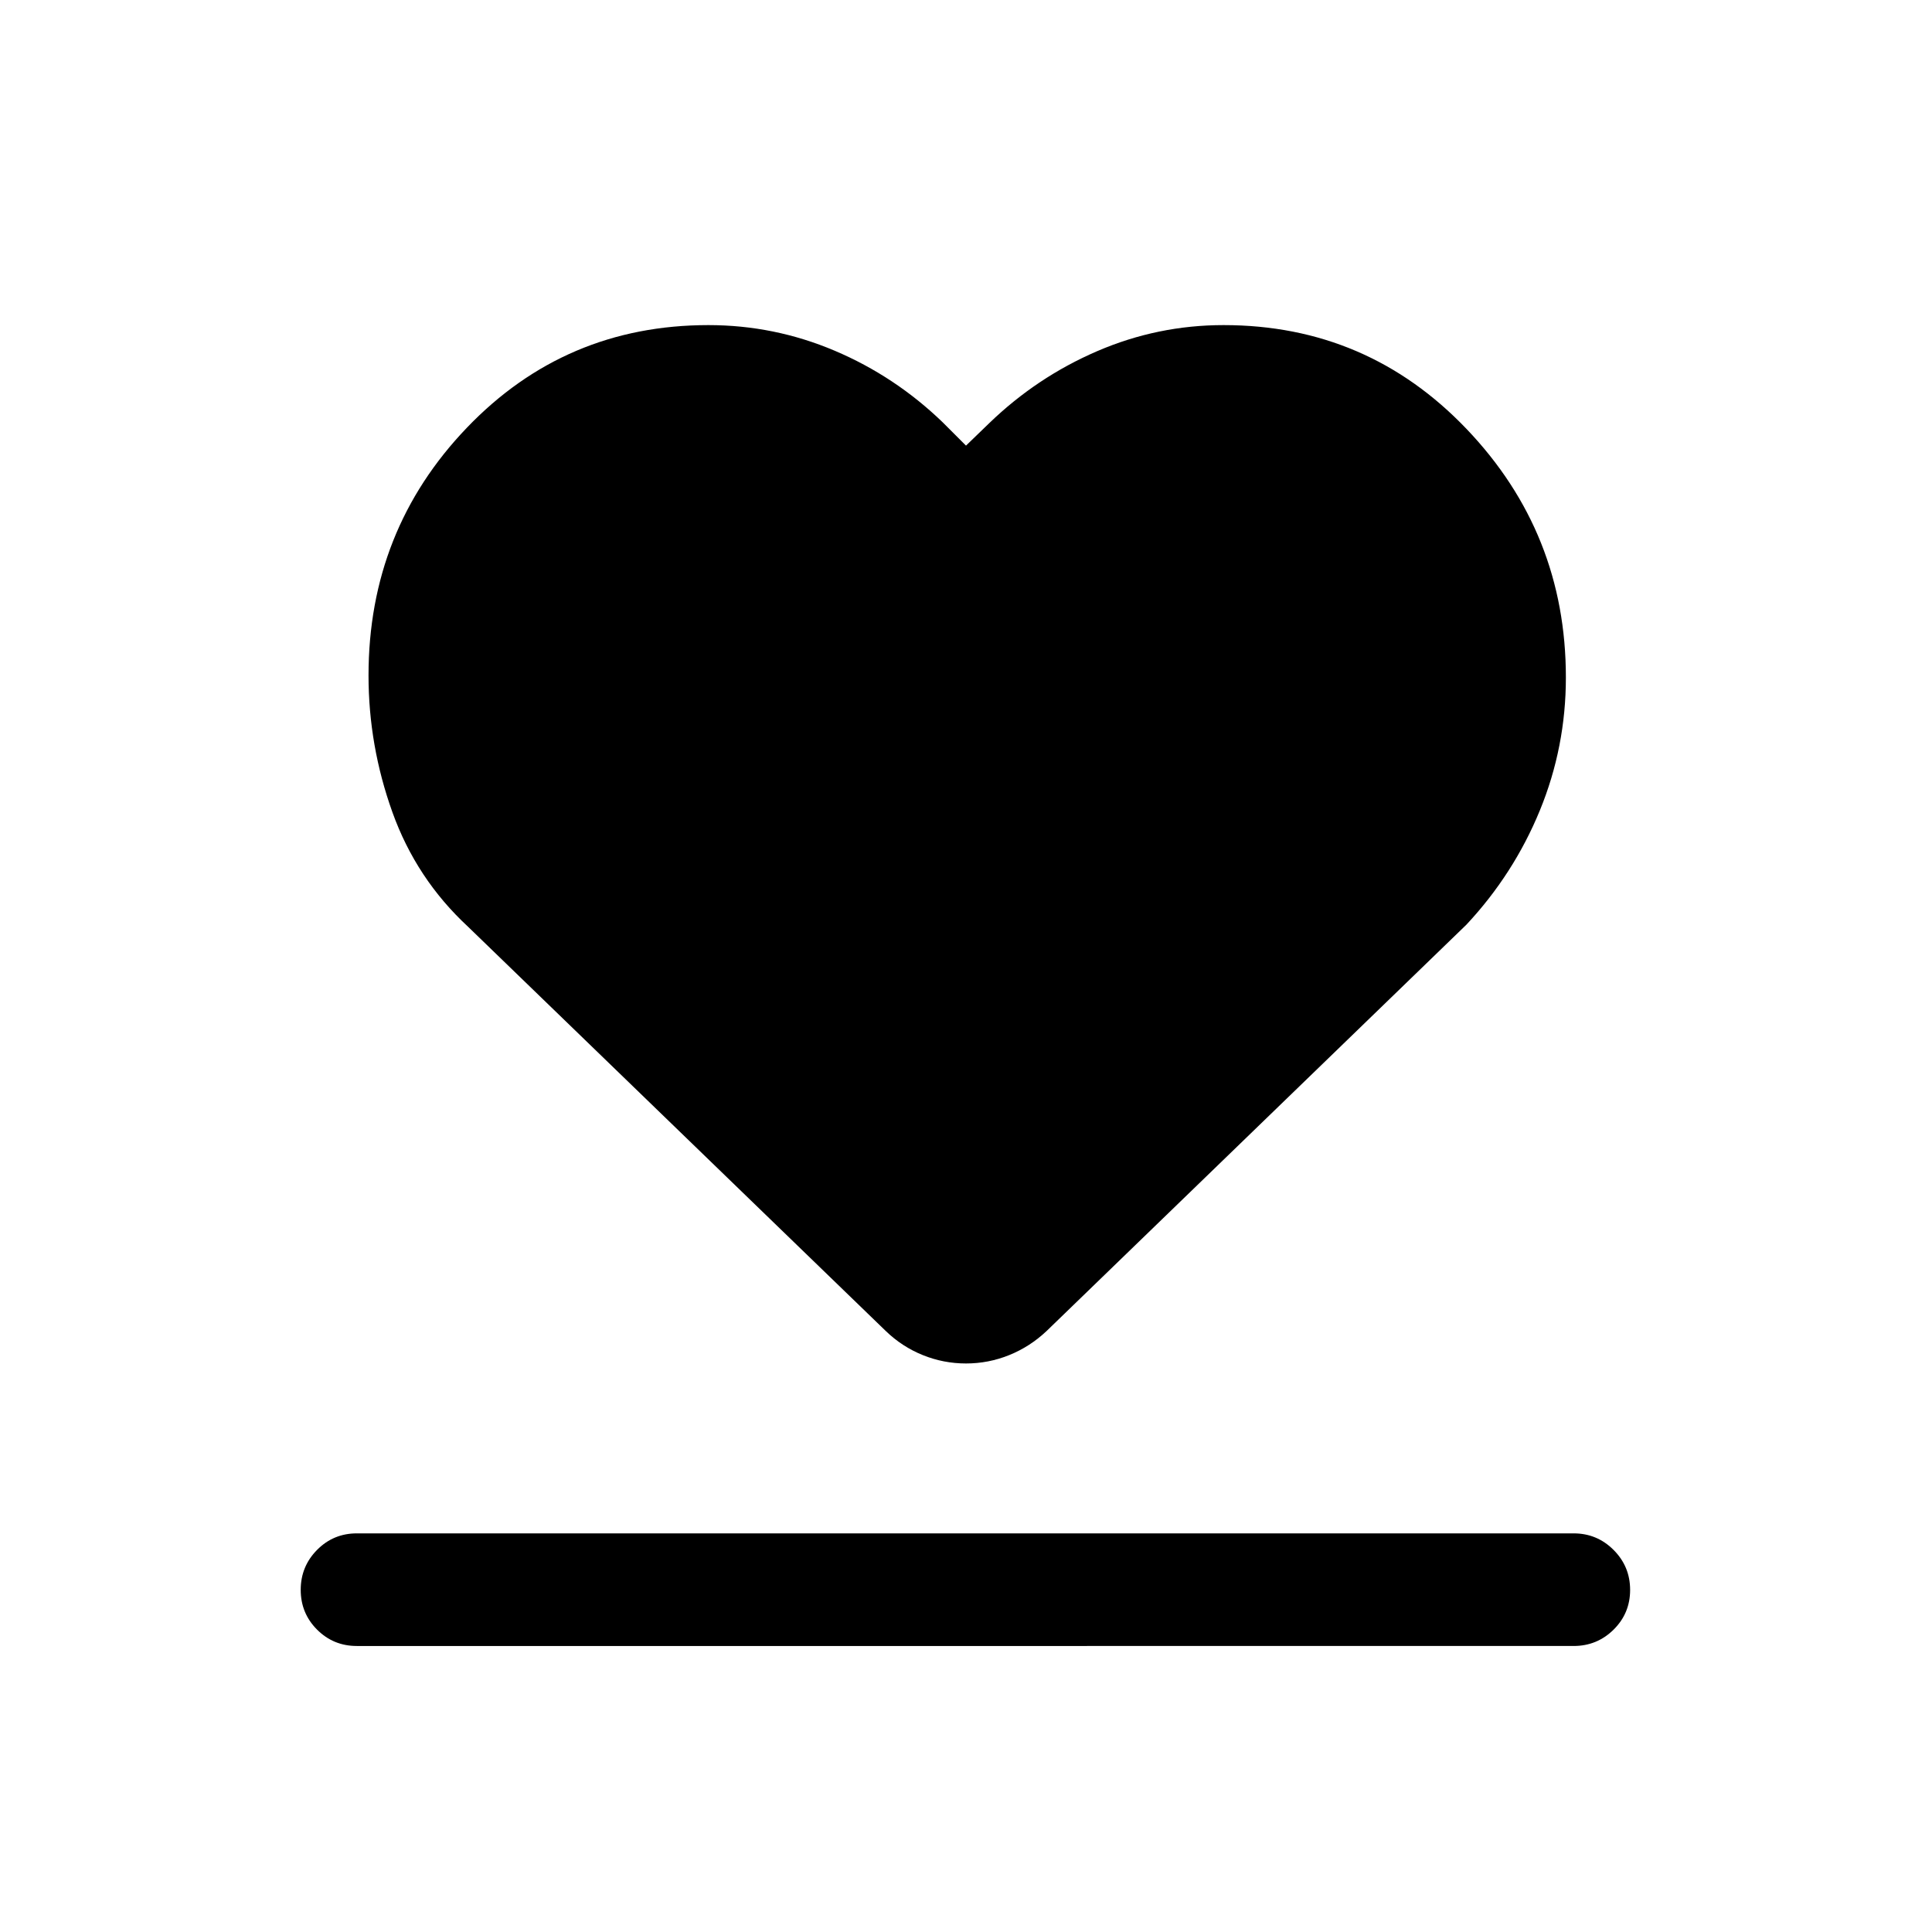 <svg xmlns="http://www.w3.org/2000/svg" height="24" viewBox="0 96 960 960" width="24"><path d="M177.309 913.883q-11.634 0-19.759-8.128-8.125-8.129-8.125-19.769 0-11.64 8.125-19.852 8.125-8.211 19.759-8.211h604.613q11.634 0 19.855 8.225t8.221 19.865q0 11.64-8.221 19.755-8.221 8.115-19.855 8.115H177.309Zm55.23-357.421q-25.704-23.821-37.563-56.901-11.859-33.079-11.859-67.902 0-72.157 48.884-123.137Q280.885 257.541 352 257.541q32.742 0 62.755 12.731 30.014 12.731 53.706 35.615L480 317.427l11.539-11.155q23.692-22.885 53.706-35.808 30.013-12.923 62.755-12.923 71.447 0 120.761 51.65 49.315 51.65 49.315 123.426 0 34.586-12.949 66.121-12.948 31.534-36.474 56.724L520.037 757.385q-8.287 7.808-18.585 11.961Q491.154 773.5 480 773.5q-11.154 0-21.452-4.154-10.298-4.153-18.393-11.961L232.539 556.462Z"/></svg>